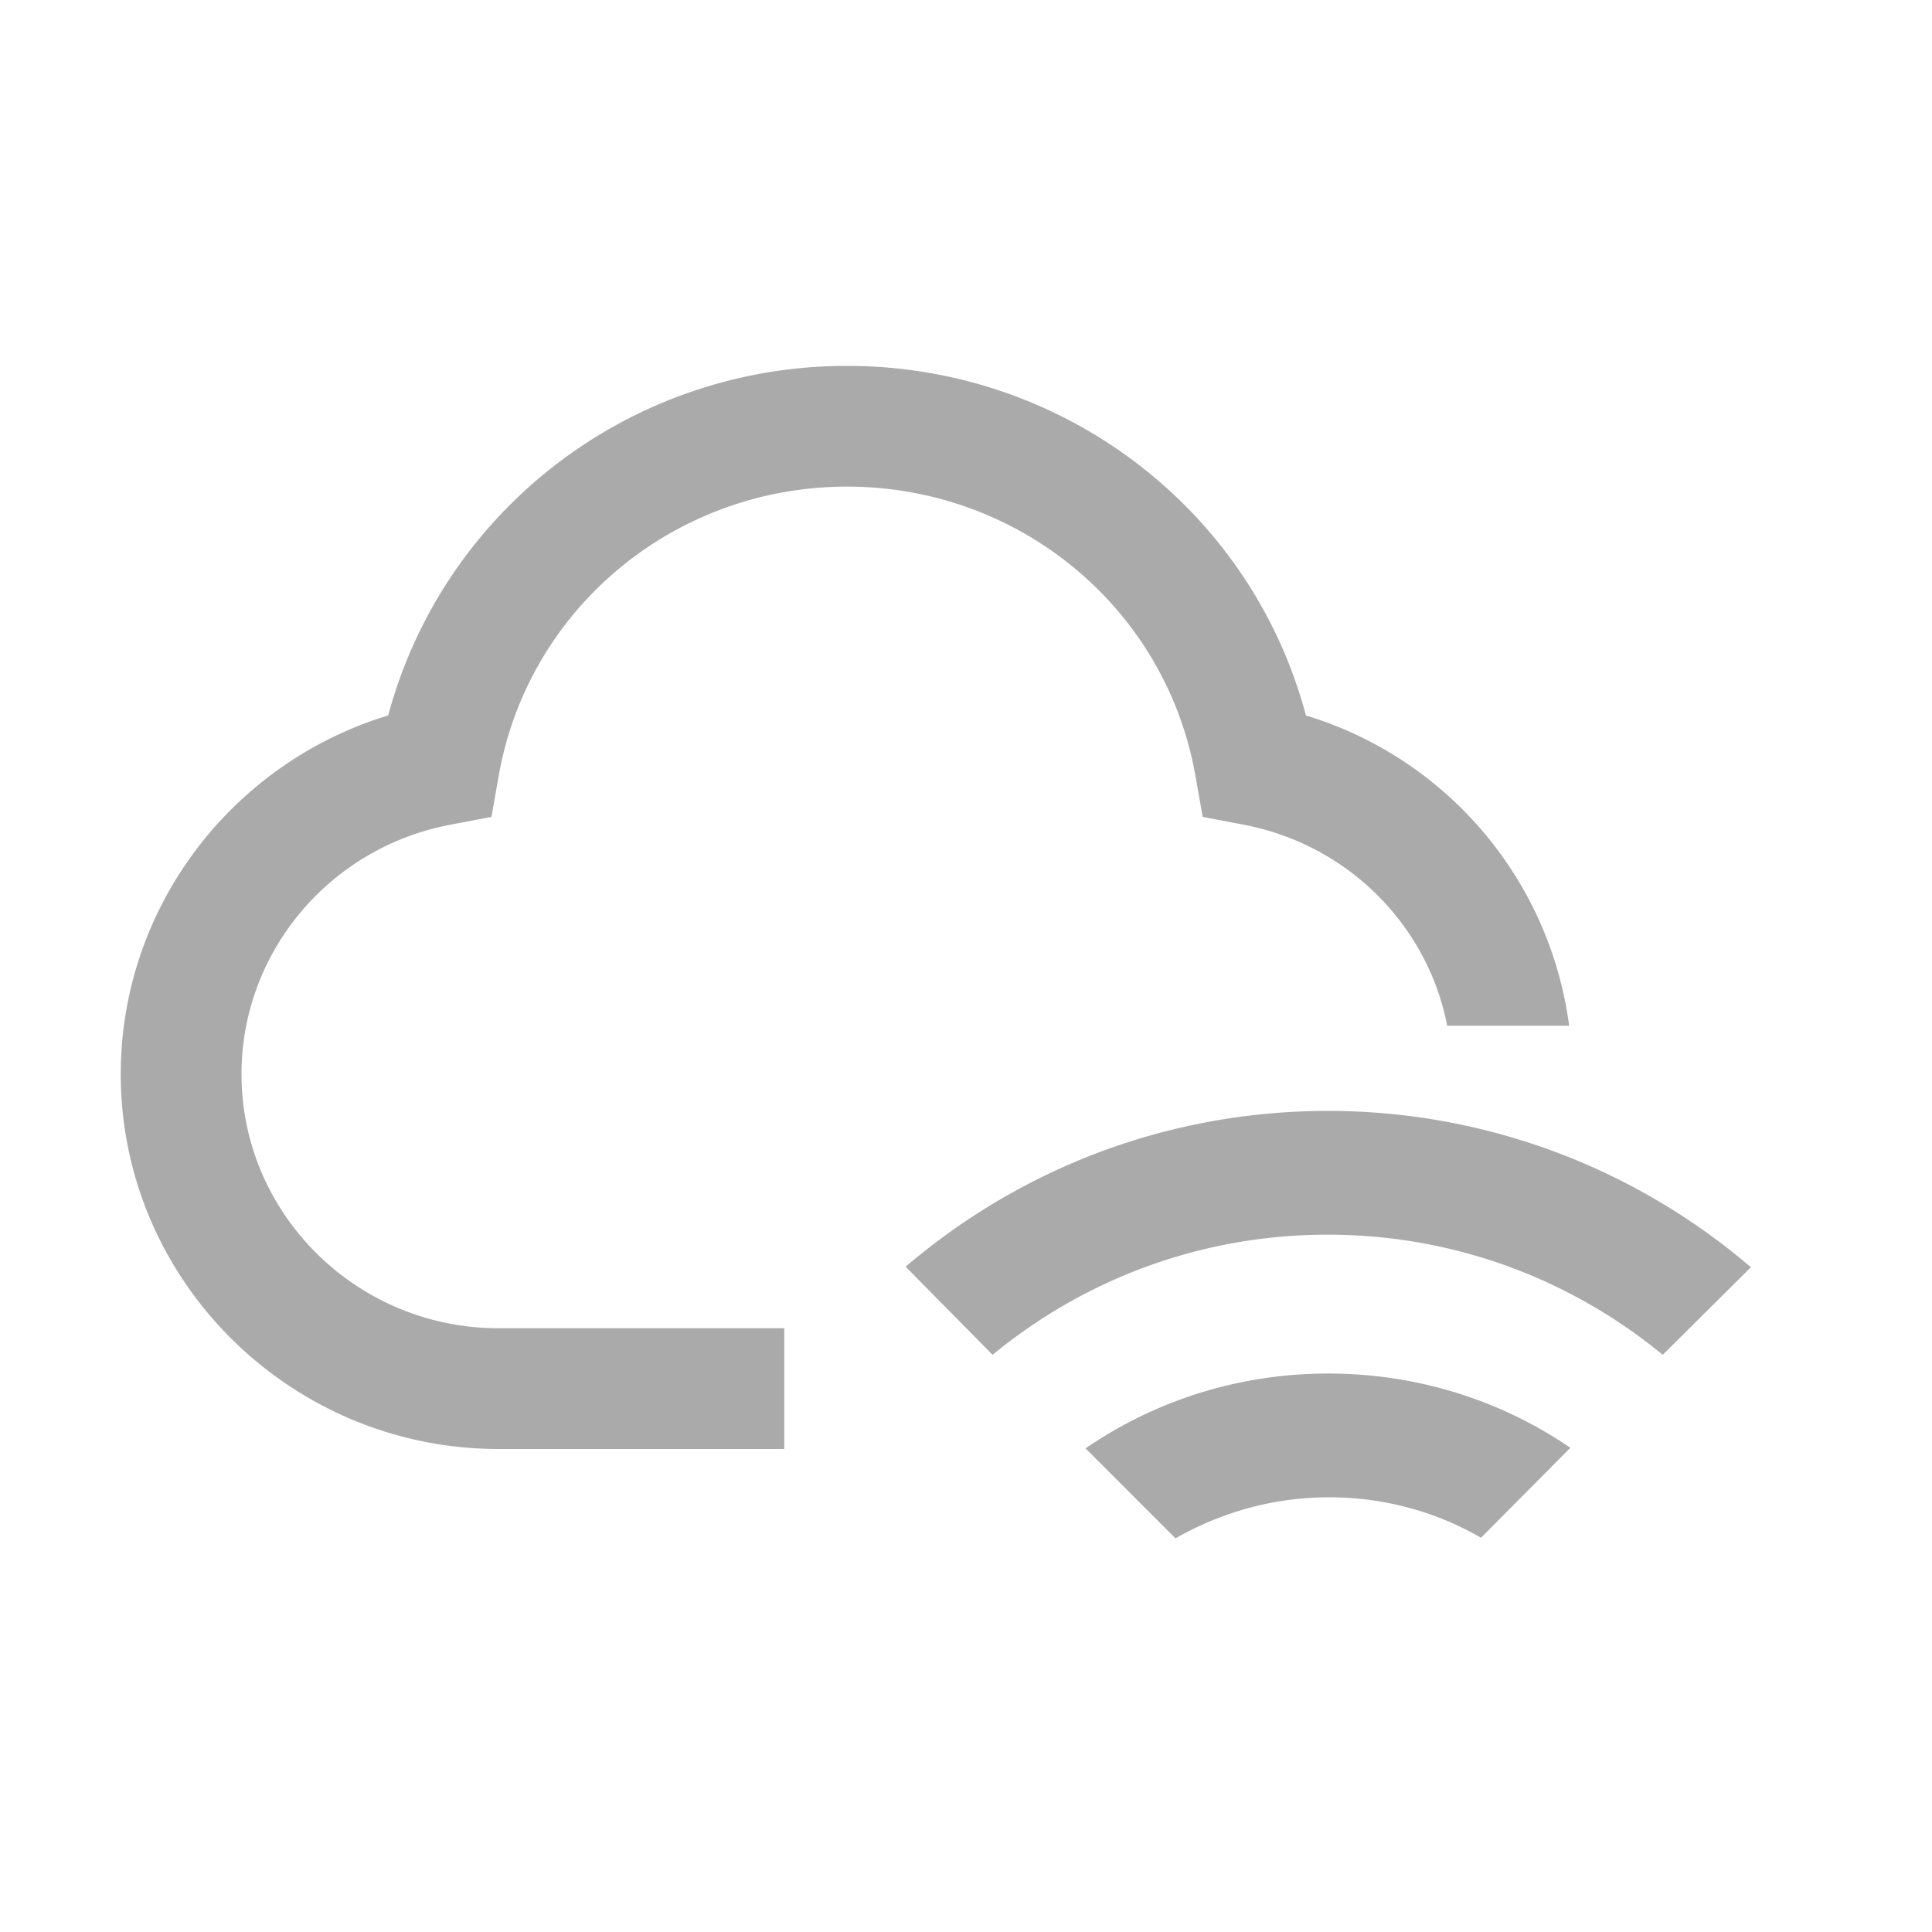 <svg xmlns="http://www.w3.org/2000/svg" xmlns:xlink="http://www.w3.org/1999/xlink" width="32" height="32" viewBox="0 0 32 32"><g fill="#aaaaaa"><path d="M12.99 22H8.26C5.91 22 4 20.11 4 17.79c0-2.01 1.45-3.75 3.46-4.13l.68-.13.12-.68c.49-2.78 2.92-4.79 5.77-4.79s5.28 2.01 5.77 4.79l.12.68.68.13c1.73.33 3.05 1.67 3.37 3.33h2.02a6.22 6.22 0 00-4.36-5.14c-.9-3.39-4-5.79-7.6-5.79s-6.69 2.4-7.6 5.79C3.83 12.64 2 15.04 2 17.79 2 21.21 4.81 24 8.26 24h4.73zm6.48 3.48c.77-.44 1.64-.68 2.54-.68s1.76.23 2.52.67l1.48-1.49c-1.17-.8-2.56-1.23-4.01-1.23s-2.84.43-4.02 1.24z"/><path d="M16.44 22.44c1.57-1.29 3.51-1.99 5.55-1.99s3.98.7 5.55 1.99L29 20.99a10.76 10.76 0 00-7-2.59c-2.59 0-5.04.91-7 2.58z"/></g></svg>